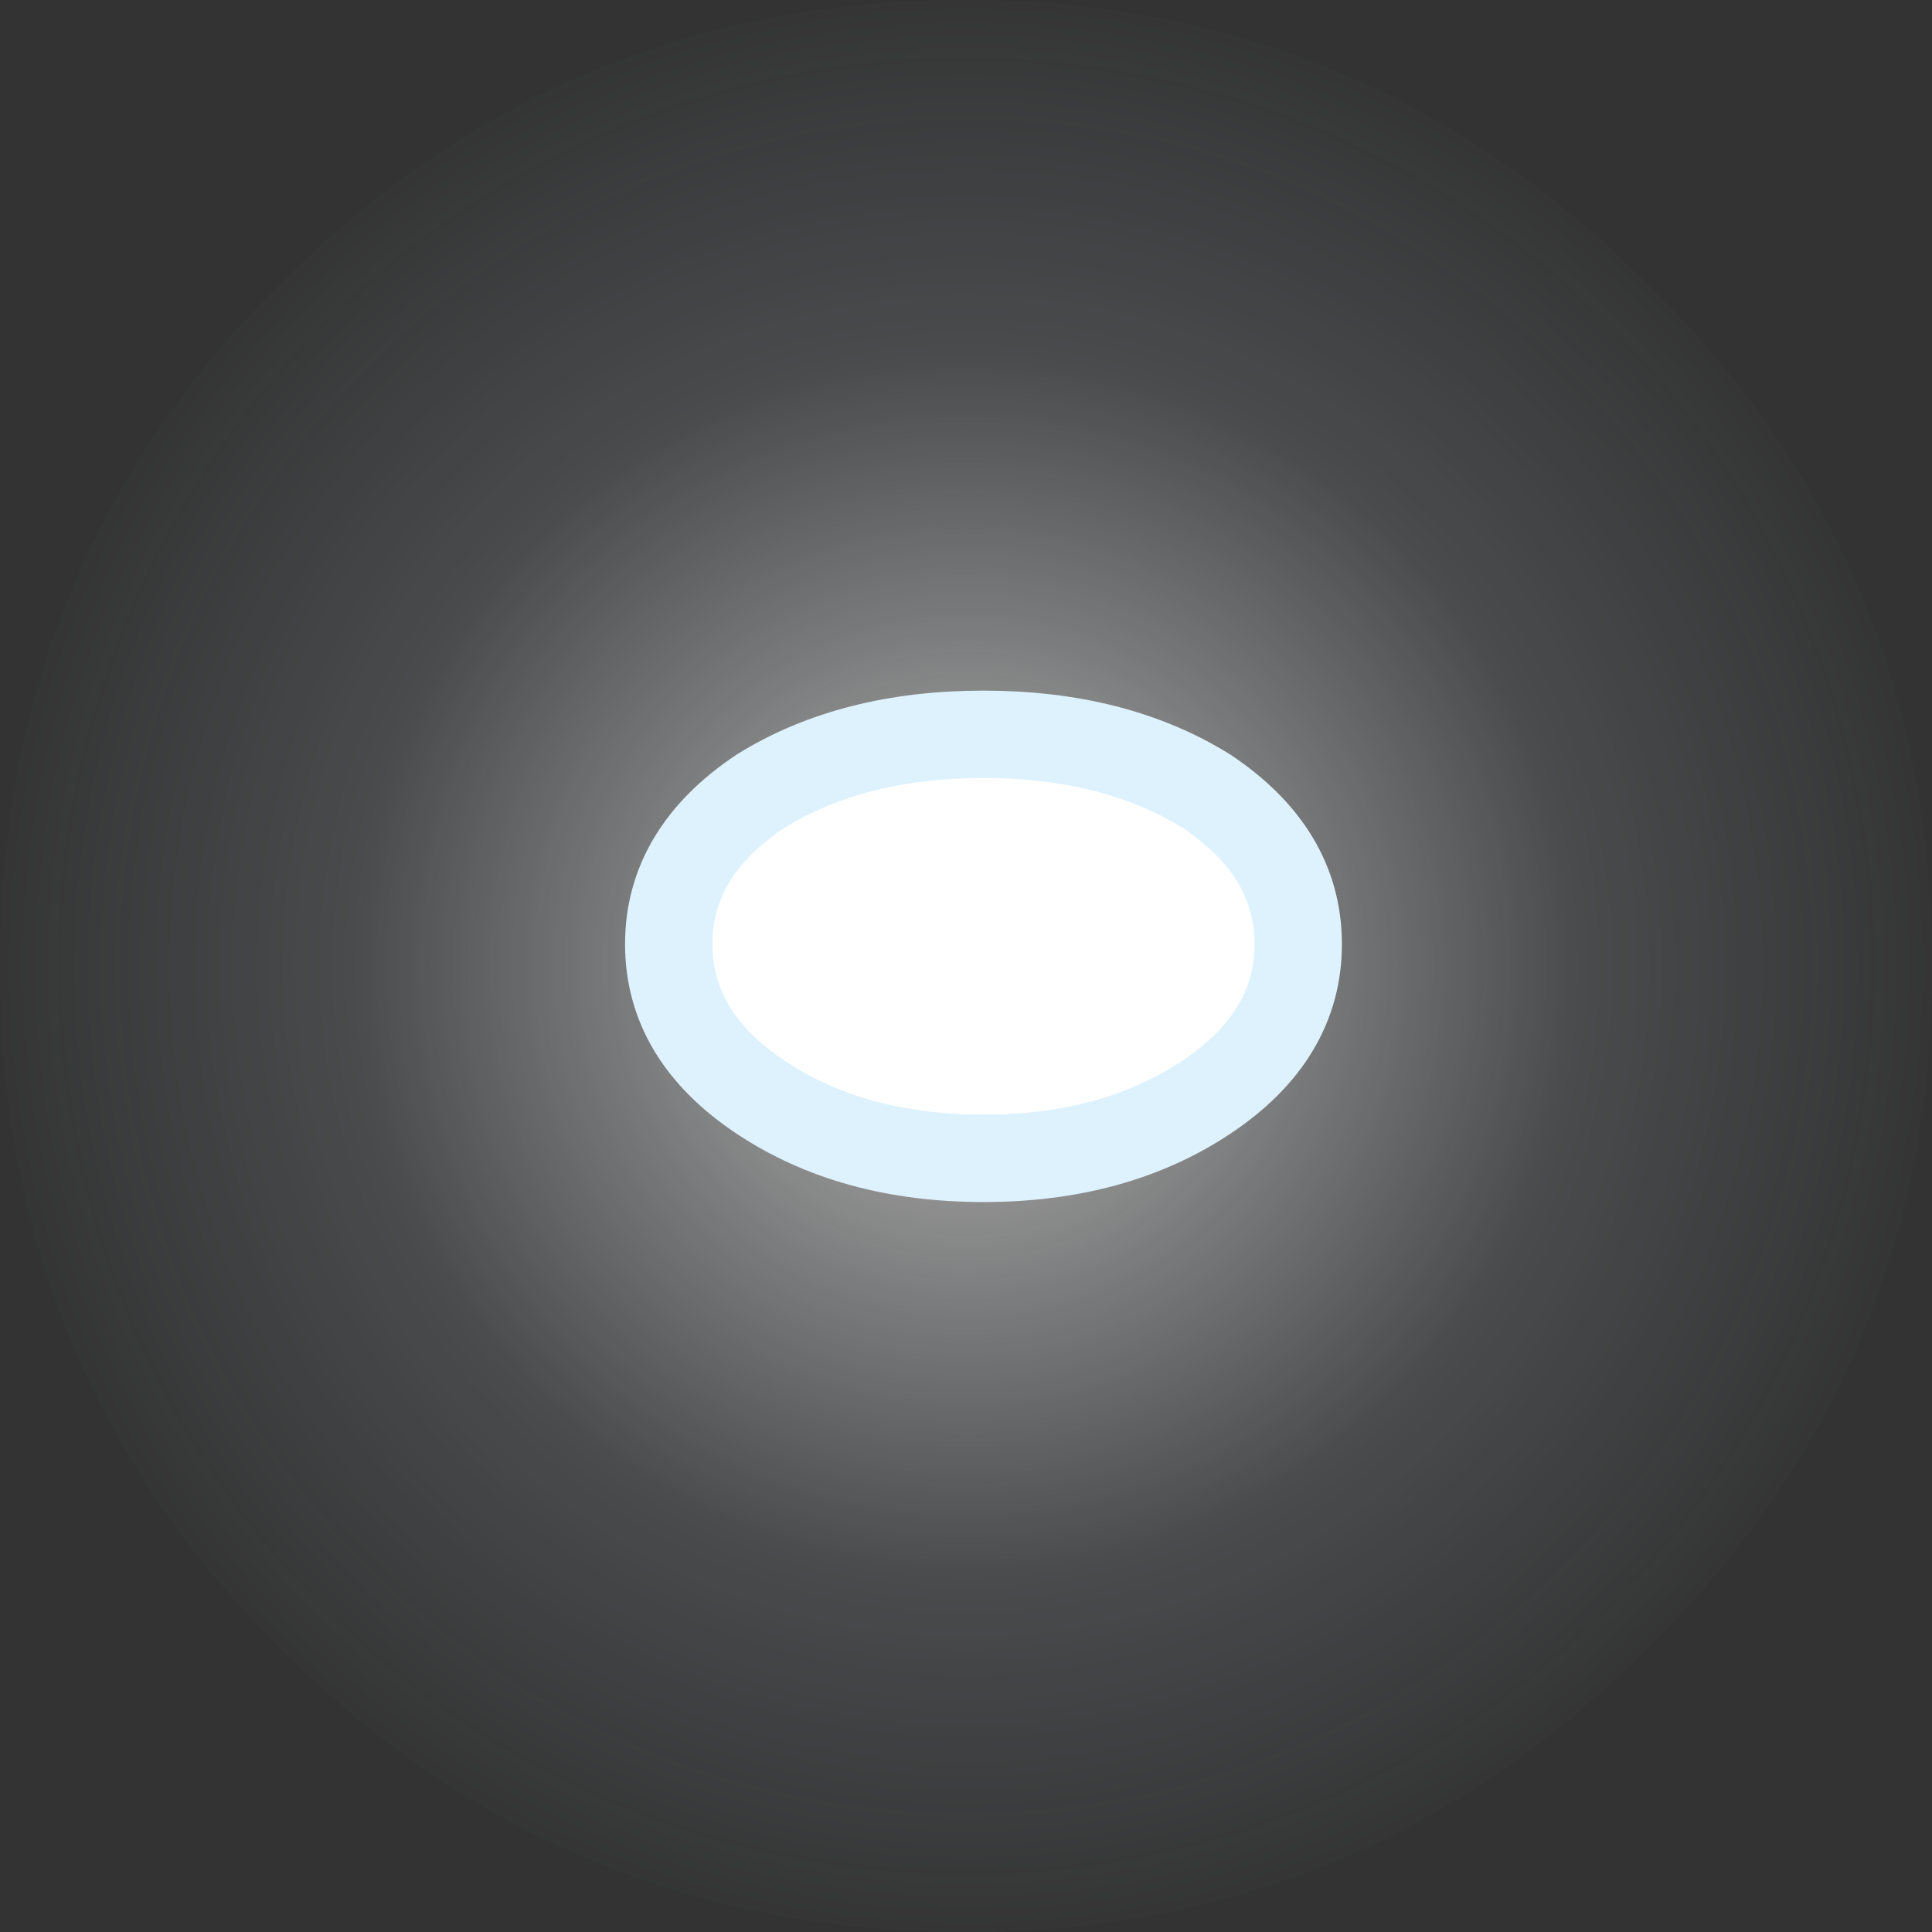 <?xml version="1.0" encoding="UTF-8" standalone="no"?>
<svg xmlns:ffdec="https://www.free-decompiler.com/flash" xmlns:xlink="http://www.w3.org/1999/xlink" ffdec:objectType="shape" height="22.1px" width="22.1px" xmlns="http://www.w3.org/2000/svg">
  <rect width="100%" height="100%" fill="#333333" stroke="none"/>
  <g transform="matrix(1.0, 0.0, 0.0, 1.0, 11.5, 10.55)">
    <path d="M-0.45 -10.55 Q4.1 -10.55 7.35 -7.3 10.6 -4.1 10.6 0.5 10.6 5.1 7.35 8.3 4.1 11.55 -0.45 11.55 -5.05 11.55 -8.3 8.3 -11.5 5.1 -11.5 0.5 -11.5 -4.1 -8.3 -7.3 -5.05 -10.55 -0.45 -10.55" fill="url(#gradient0)" fill-rule="evenodd" stroke="none"/>
    <path d="M-0.25 -2.15 Q1.25 -2.15 2.3 -1.5 3.35 -0.8 3.35 0.25 3.35 1.3 2.3 2.0 1.25 2.7 -0.25 2.7 -1.75 2.7 -2.8 2.0 -3.85 1.3 -3.85 0.25 -3.85 -0.8 -2.8 -1.5 -1.75 -2.15 -0.25 -2.15" fill="#ffffff" fill-rule="evenodd" stroke="none"/>
    <path d="M-0.25 -2.15 Q1.25 -2.15 2.3 -1.5 3.35 -0.8 3.35 0.25 3.35 1.3 2.3 2.0 1.25 2.7 -0.25 2.7 -1.75 2.7 -2.8 2.0 -3.85 1.3 -3.85 0.25 -3.85 -0.8 -2.8 -1.5 -1.75 -2.15 -0.25 -2.15 Z" fill="none" stroke="#def2fe" stroke-linecap="round" stroke-linejoin="round" stroke-width="1.0"/>
  </g>
  <defs>
    <radialGradient cx="0" cy="0" gradientTransform="matrix(0.014, 0.0, 0.0, 0.014, -0.45, 0.5)" gradientUnits="userSpaceOnUse" id="gradient0" r="819.2" spreadMethod="pad">
      <stop offset="0.235" stop-color="#ffffff" stop-opacity="0.451"/>
      <stop offset="0.612" stop-color="#ebf9ff" stop-opacity="0.122"/>
      <stop offset="1.0" stop-color="#d5f2ff" stop-opacity="0.0"/>
    </radialGradient>
  </defs>
</svg>
